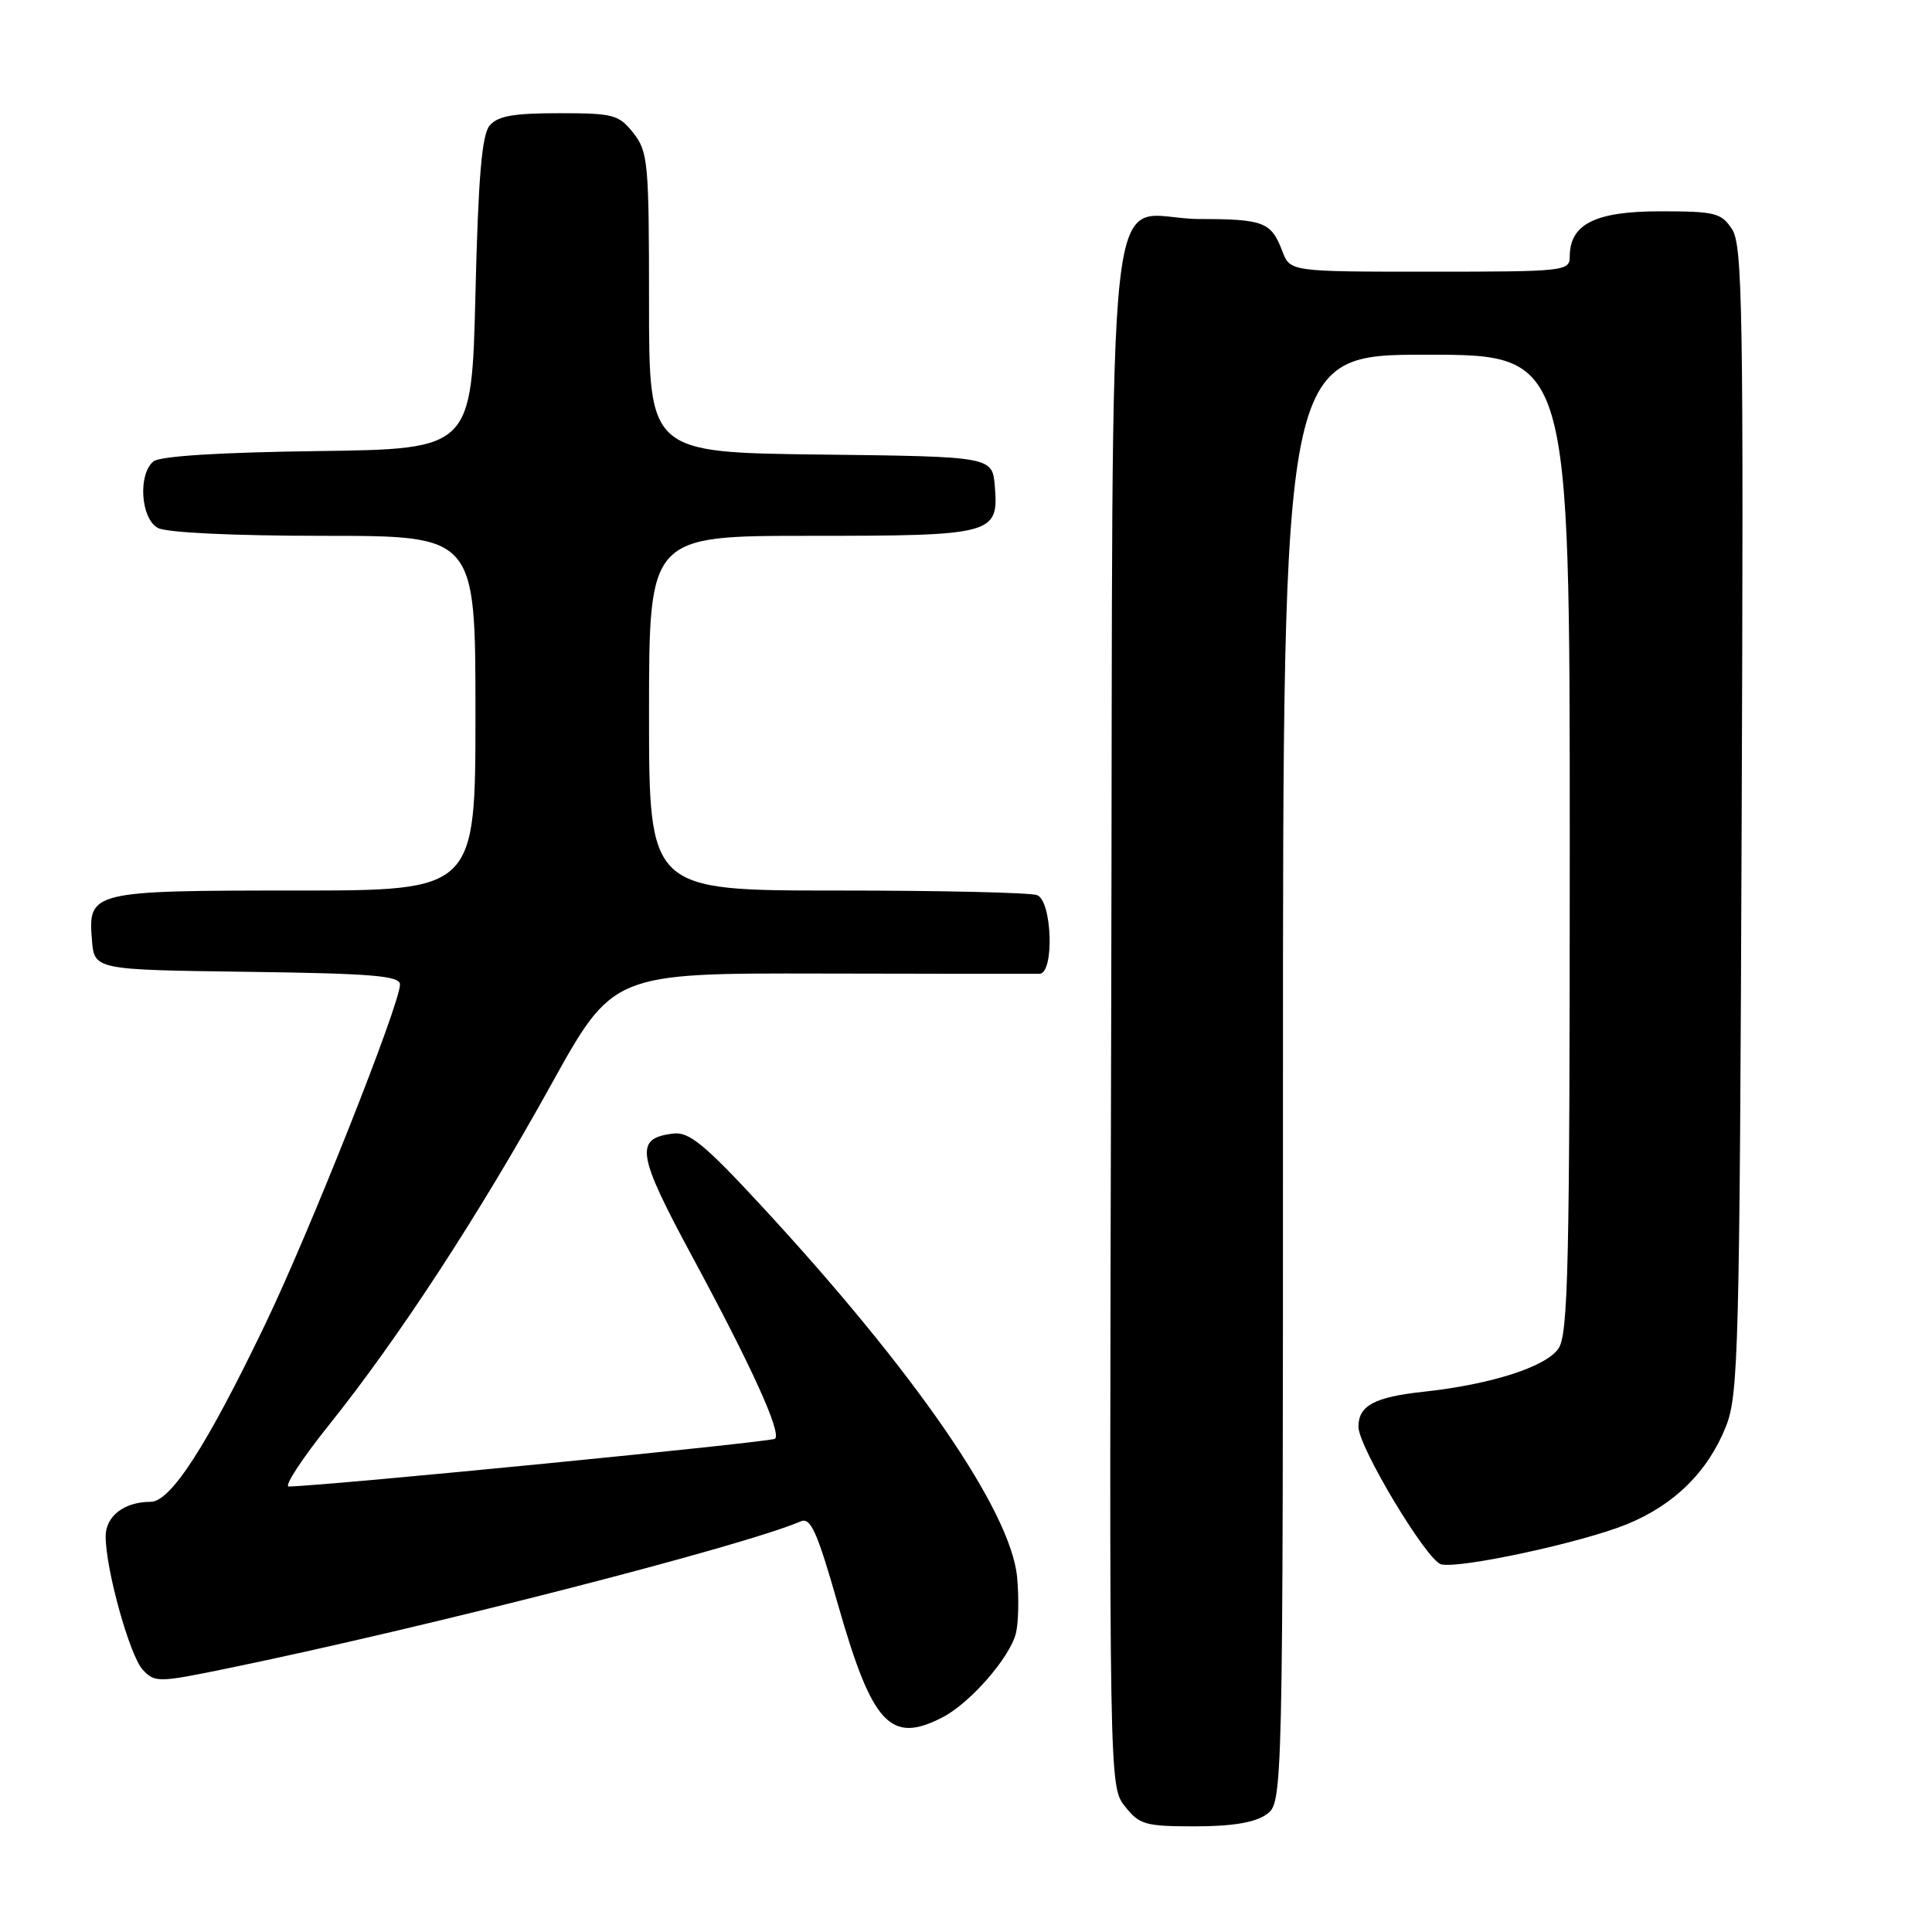 <?xml version="1.0" encoding="UTF-8" standalone="no"?>
<!DOCTYPE svg PUBLIC "-//W3C//DTD SVG 1.1//EN" "http://www.w3.org/Graphics/SVG/1.1/DTD/svg11.dtd" >
<svg xmlns="http://www.w3.org/2000/svg" xmlns:xlink="http://www.w3.org/1999/xlink" version="1.1" viewBox="0 0 256 256">
 <g >
 <path fill="currentColor"
d=" M 167.78 240.44 C 170.00 238.89 170.00 238.89 170.00 142.94 C 170.00 47.00 170.00 47.00 189.00 47.00 C 208.00 47.00 208.00 47.00 208.00 111.78 C 208.00 167.91 207.80 176.84 206.49 178.71 C 204.79 181.14 197.51 183.46 188.57 184.42 C 182.11 185.12 180.00 186.26 180.00 189.06 C 180.00 191.72 189.05 206.78 190.95 207.28 C 193.35 207.90 209.53 204.42 215.52 201.99 C 221.83 199.43 226.31 195.02 228.70 189.00 C 230.36 184.84 230.51 178.77 230.78 108.63 C 231.04 41.28 230.90 32.49 229.51 30.38 C 228.09 28.20 227.27 28.00 219.98 28.00 C 211.38 28.00 208.00 29.69 208.00 34.00 C 208.00 35.93 207.33 36.00 189.48 36.00 C 170.95 36.00 170.95 36.00 169.91 33.27 C 168.45 29.42 167.45 29.03 158.94 29.02 C 146.11 28.99 147.54 16.09 147.24 134.27 C 146.97 236.70 146.97 236.70 149.06 239.35 C 150.97 241.78 151.75 242.00 158.35 242.00 C 163.25 242.00 166.27 241.50 167.78 240.44 Z  M 124.90 227.55 C 128.55 225.66 133.80 219.65 134.61 216.43 C 134.96 215.03 135.03 211.67 134.77 208.96 C 133.93 200.20 121.23 181.77 100.92 159.81 C 93.38 151.65 91.30 149.95 89.23 150.20 C 84.04 150.82 84.35 152.83 91.75 166.55 C 99.62 181.13 103.55 189.78 102.70 190.64 C 102.25 191.08 43.63 196.85 38.27 196.97 C 37.59 196.99 40.00 193.30 43.62 188.78 C 52.85 177.25 63.45 161.01 73.03 143.72 C 81.22 128.94 81.22 128.94 108.86 129.00 C 124.06 129.03 137.06 129.05 137.75 129.03 C 139.72 128.98 139.42 119.37 137.42 118.61 C 136.55 118.27 124.62 118.00 110.92 118.00 C 86.00 118.00 86.00 118.00 86.00 94.50 C 86.00 71.00 86.00 71.00 107.31 71.00 C 131.63 71.00 132.34 70.81 131.82 64.46 C 131.50 60.50 131.50 60.50 108.75 60.23 C 86.00 59.96 86.00 59.96 86.00 40.12 C 86.00 21.55 85.87 20.10 83.93 17.63 C 82.00 15.19 81.29 15.00 74.05 15.00 C 68.02 15.00 65.93 15.37 64.87 16.65 C 63.85 17.88 63.37 23.50 63.00 38.90 C 62.50 59.50 62.50 59.50 42.08 59.77 C 29.07 59.94 21.17 60.44 20.33 61.14 C 18.25 62.87 18.65 68.74 20.93 69.96 C 22.08 70.58 31.01 71.00 42.93 71.00 C 63.00 71.00 63.00 71.00 63.00 94.50 C 63.00 118.00 63.00 118.00 39.19 118.00 C 12.14 118.00 11.65 118.12 12.18 124.54 C 12.50 128.50 12.50 128.50 32.75 128.77 C 49.34 128.99 53.00 129.30 53.00 130.45 C 53.00 133.05 40.96 163.40 35.09 175.58 C 27.34 191.69 22.61 199.00 19.95 199.00 C 16.46 199.00 14.00 200.90 14.00 203.58 C 14.00 207.96 17.20 219.43 18.93 221.27 C 20.52 222.96 21.01 222.95 30.05 221.09 C 56.40 215.67 98.46 204.88 106.10 201.59 C 107.41 201.02 108.27 202.93 111.01 212.52 C 115.57 228.52 117.98 231.13 124.90 227.55 Z "/>
</g>
</svg>